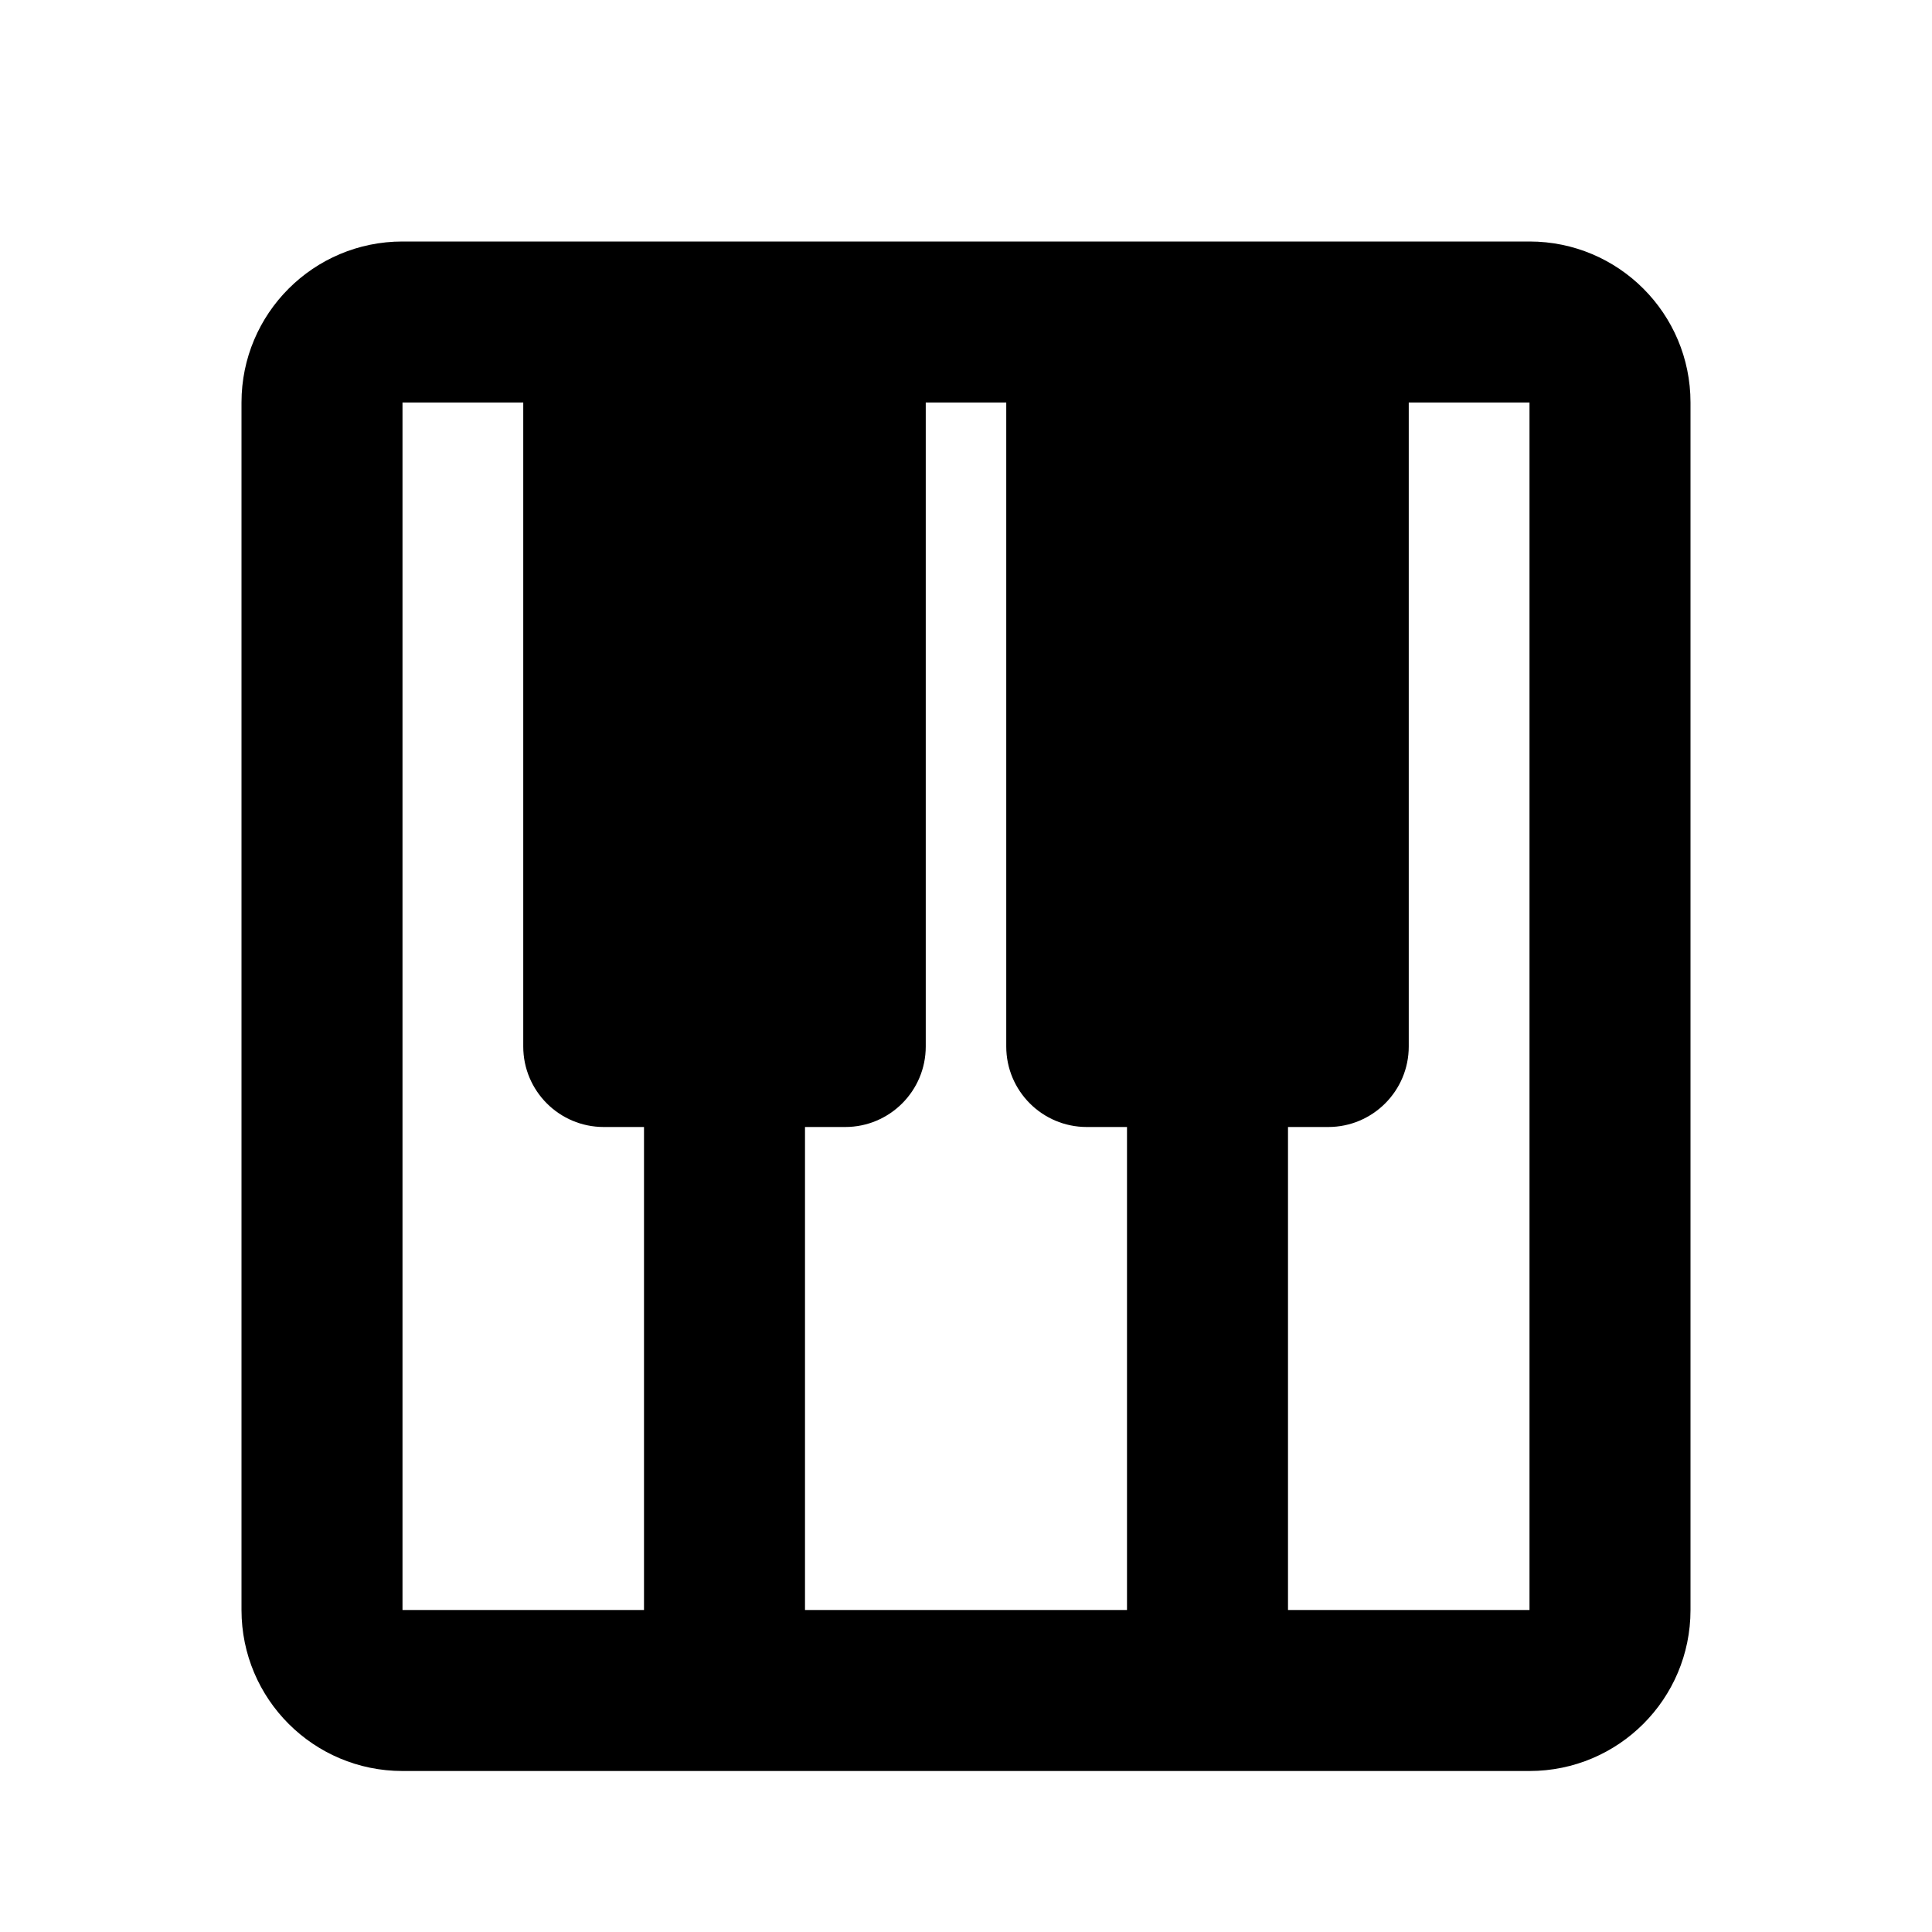<svg width="24" height="24" viewBox="0 0 24 24" fill="none" xmlns="http://www.w3.org/2000/svg">
<path fill-rule="evenodd" clip-rule="evenodd" d="M5 3C3.895 3 3 3.895 3 5V20C3 21.105 3.895 22 5 22H19C20.105 22 21 21.105 21 20V5C21 3.895 20.105 3 19 3H5ZM6.5 5H5V20H8V14H7.5C6.948 14 6.5 13.552 6.5 13V5ZM10 20H14V14H13.5C12.948 14 12.5 13.552 12.5 13V5H11.5V13C11.5 13.552 11.052 14 10.5 14H10V20ZM17.5 5V13C17.5 13.552 17.052 14 16.5 14H16V20H19V5H17.5Z" fill="black"/>
</svg>

